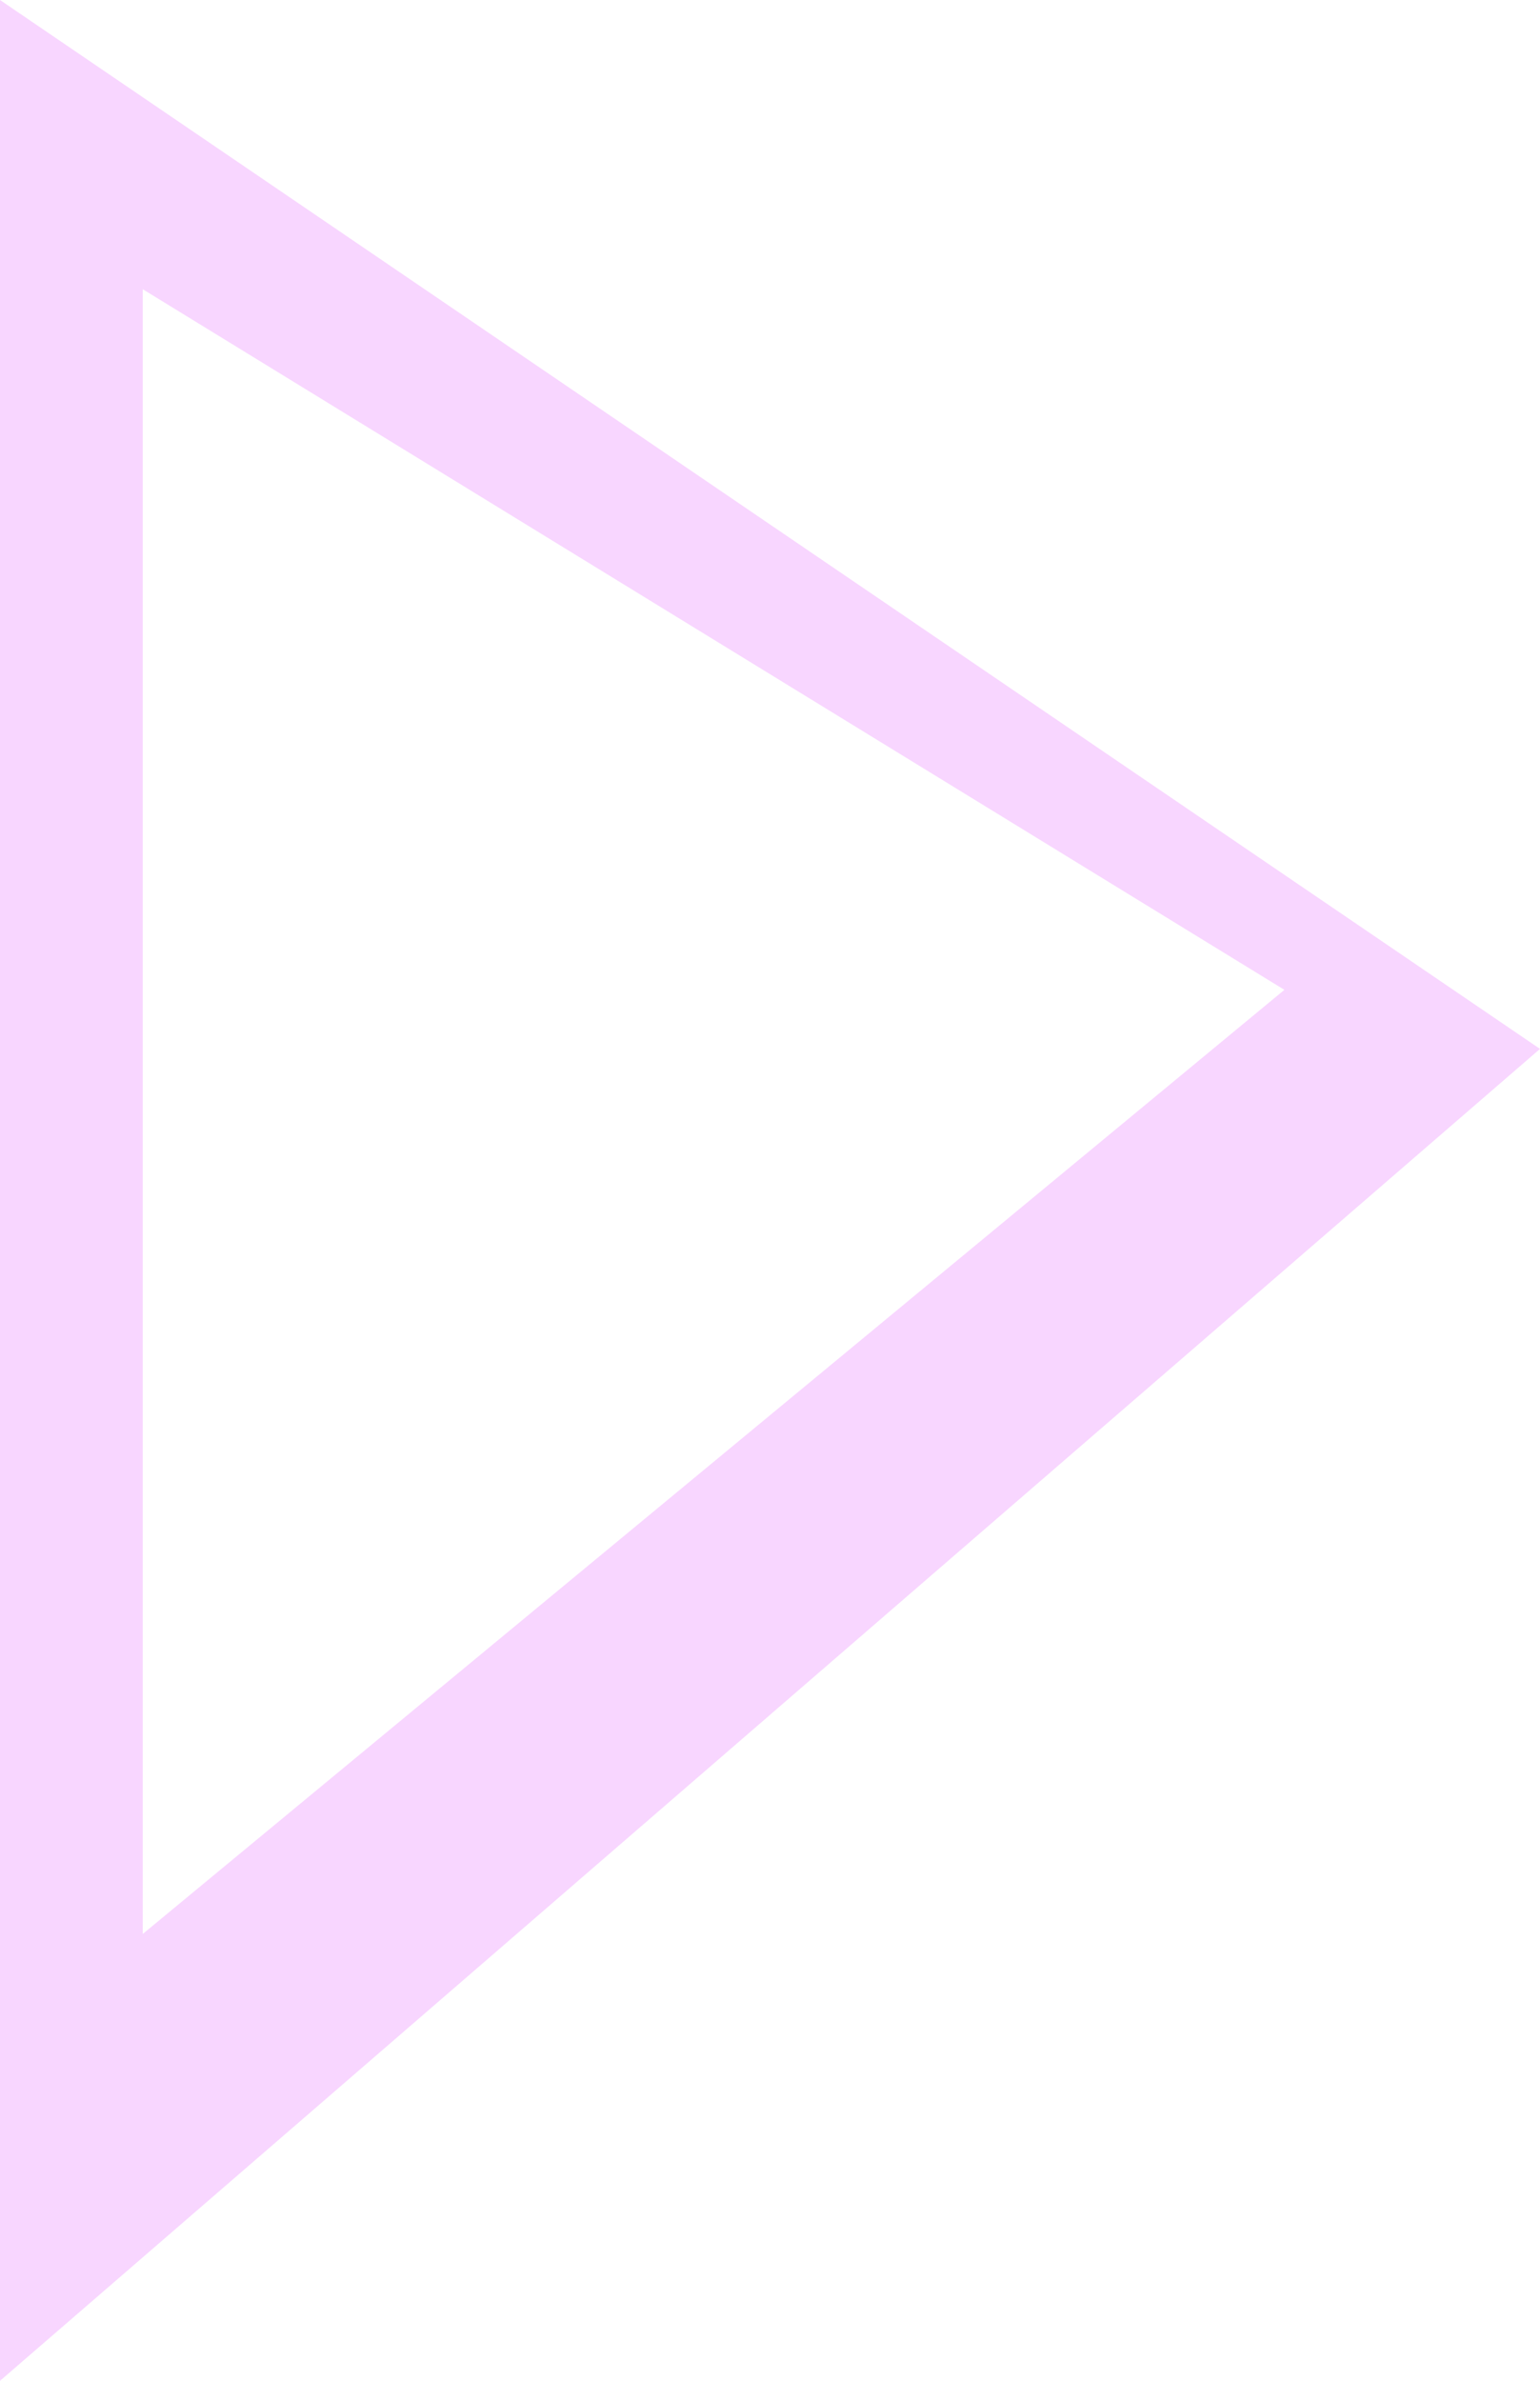 <?xml version="1.0" encoding="UTF-8"?>
<svg id="Layer_2" data-name="Layer 2" xmlns="http://www.w3.org/2000/svg" viewBox="0 0 303.84 469.58">
  <defs>
    <style>
      .cls-1 {
        fill: #f8d6ff;
        stroke-width: 0px;
      }
    </style>
  </defs>
  <g id="level_select_assets">
    <g id="selection_arrow">
      <path class="cls-1" d="M0,0v469.58L303.84,206.88,0,0ZM28.17,57.05l225.24,138.18L28.17,381.44V57.05Z"/>
    </g>
  </g>
</svg>